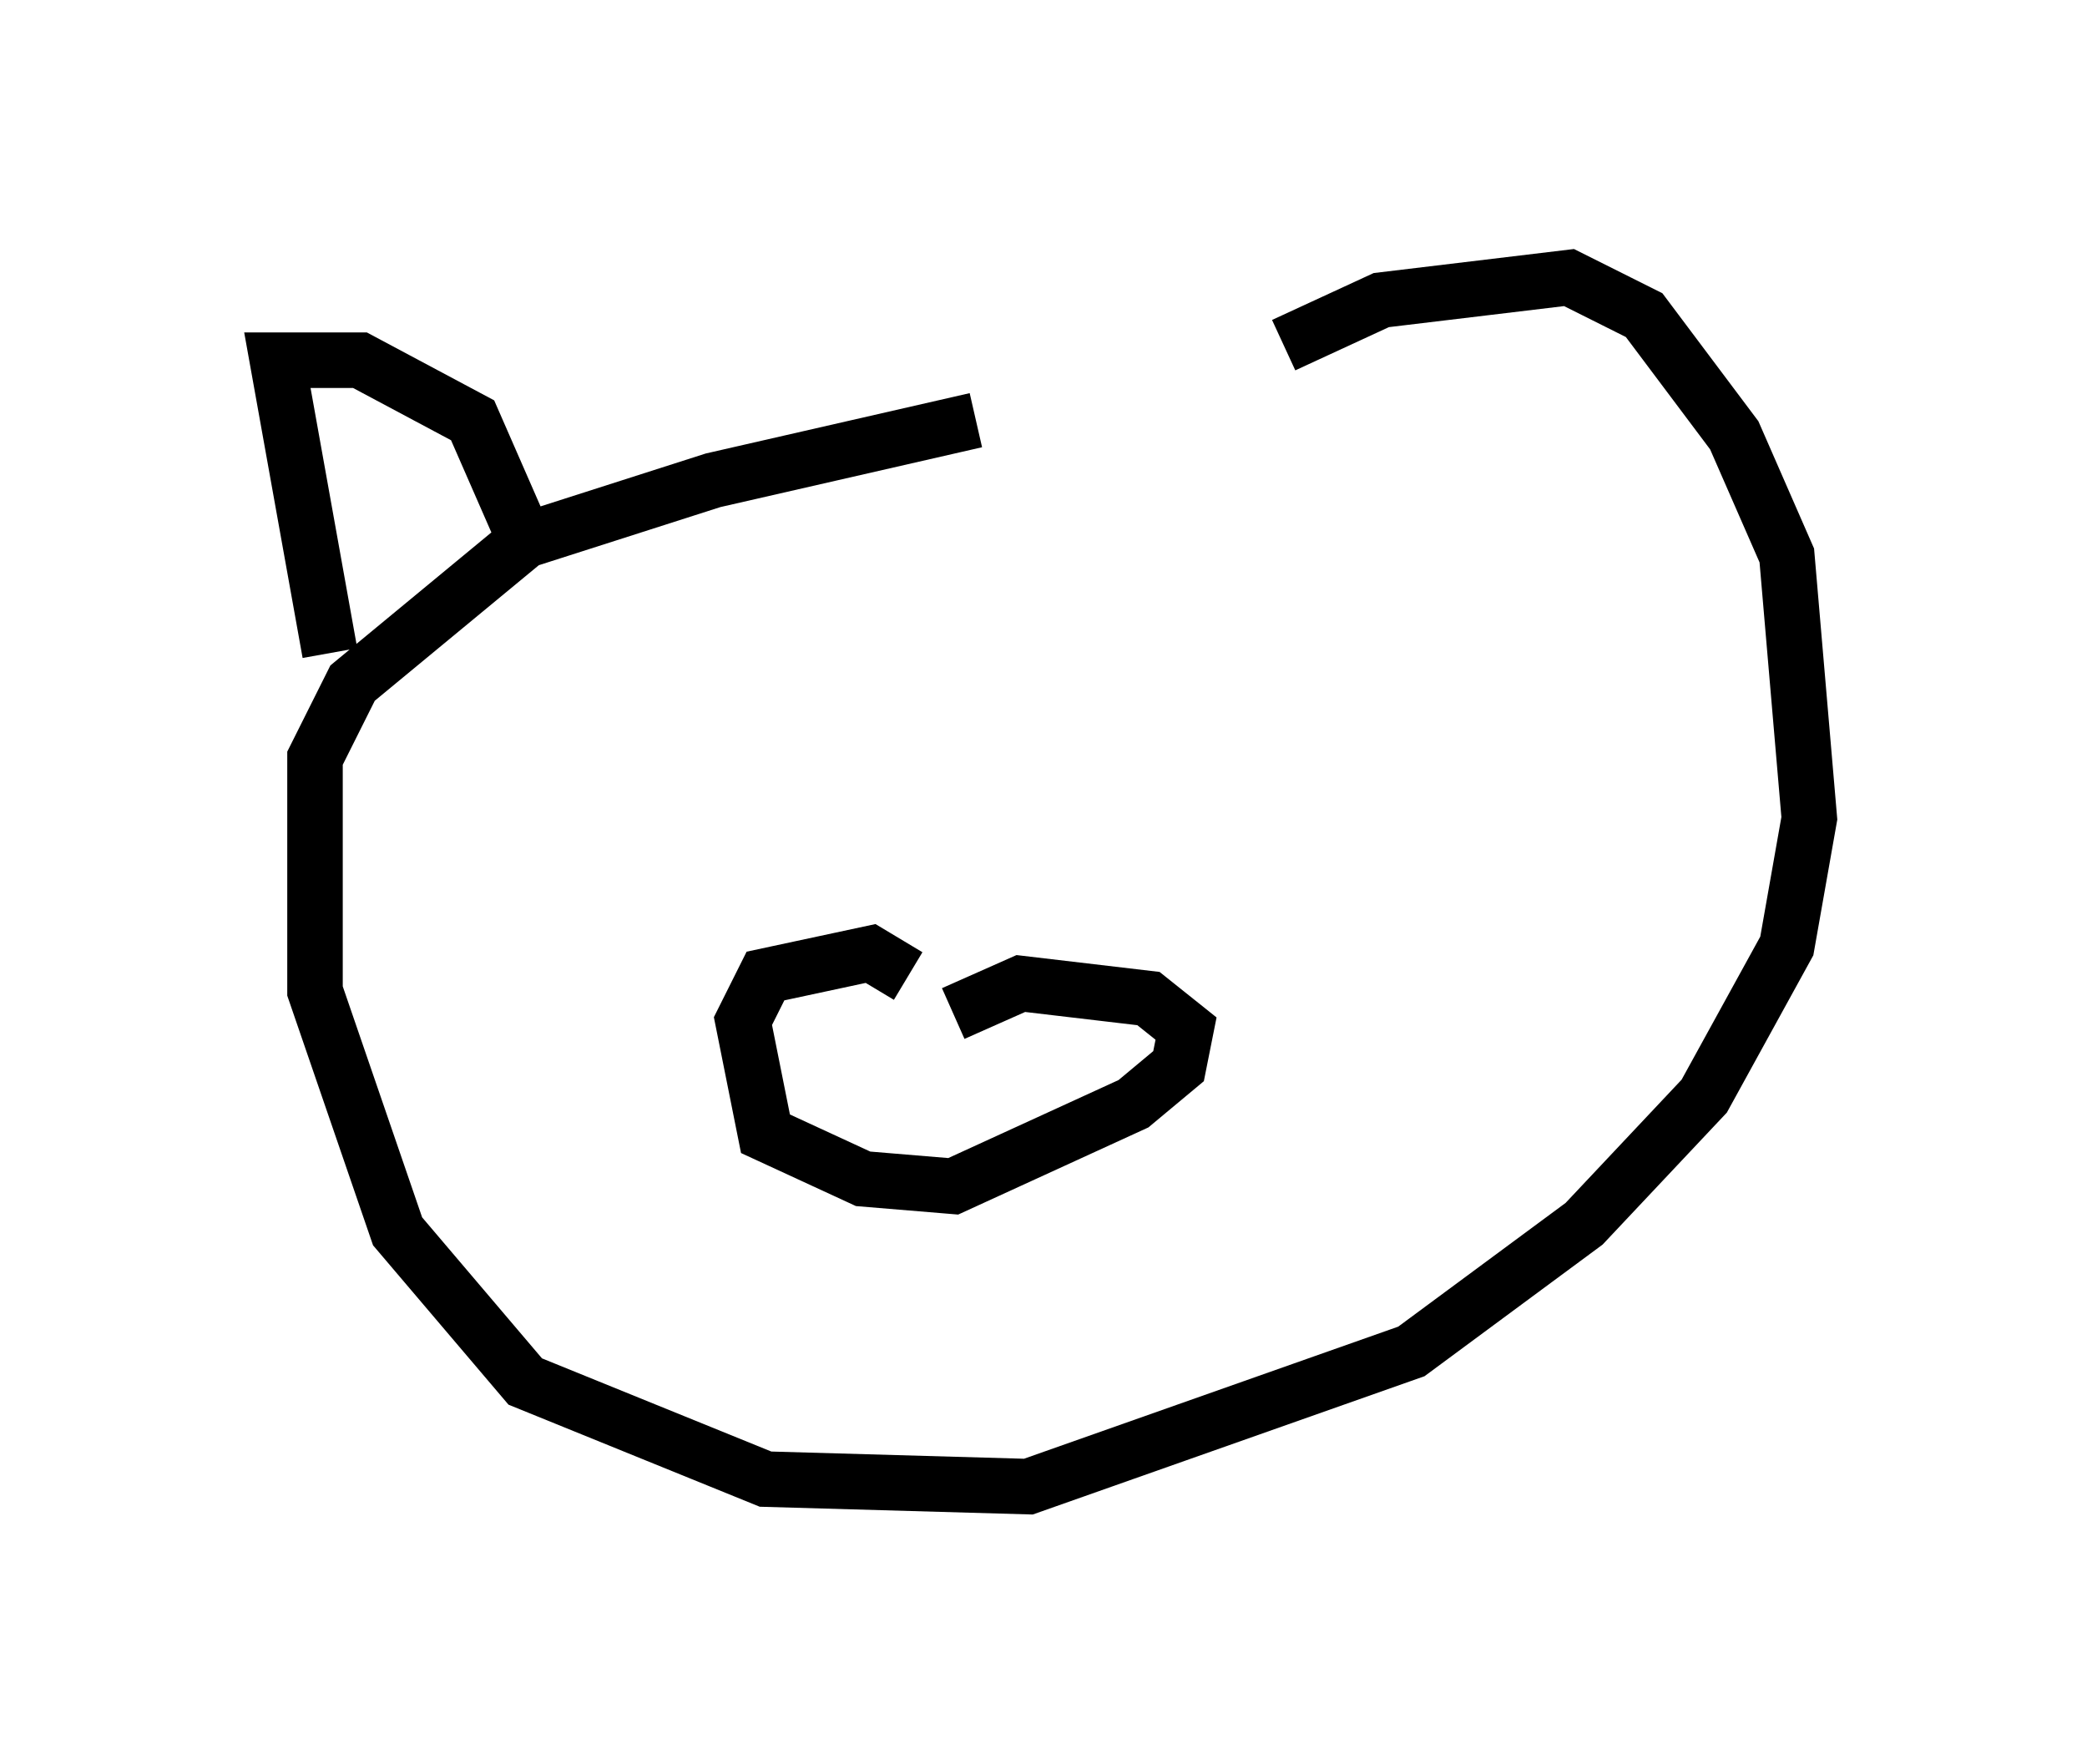 <?xml version="1.0" encoding="utf-8" ?>
<svg baseProfile="full" height="31.786" version="1.1" width="37.605" xmlns="http://www.w3.org/2000/svg" xmlns:ev="http://www.w3.org/2001/xml-events" xmlns:xlink="http://www.w3.org/1999/xlink"><defs /><rect fill="white" height="31.786" width="37.605" x="0" y="0" /><path d="M25.162, 7.436 m-7.578, 0.135 l-4.736, 1.083 -3.383, 1.083 l-3.112, 2.571 -0.677, 1.353 l0.0, 4.195 1.488, 4.33 l2.3, 2.706 4.33, 1.759 l4.736, 0.135 6.901, -2.436 l3.112, -2.3 2.165, -2.3 l1.488, -2.706 0.406, -2.3 l-0.406, -4.736 -0.947, -2.165 l-1.624, -2.165 -1.353, -0.677 l-3.383, 0.406 -1.759, 0.812 m-6.766, 11.367 l-0.677, -0.406 -1.894, 0.406 l-0.406, 0.812 0.406, 2.03 l1.759, 0.812 1.624, 0.135 l3.248, -1.488 0.812, -0.677 l0.135, -0.677 -0.677, -0.541 l-2.3, -0.271 -1.218, 0.541 m-11.231, -6.495 l-0.947, -5.277 1.488, 0.0 l2.03, 1.083 0.947, 2.165 " fill="none" stroke="black" stroke-width="1" /></svg>